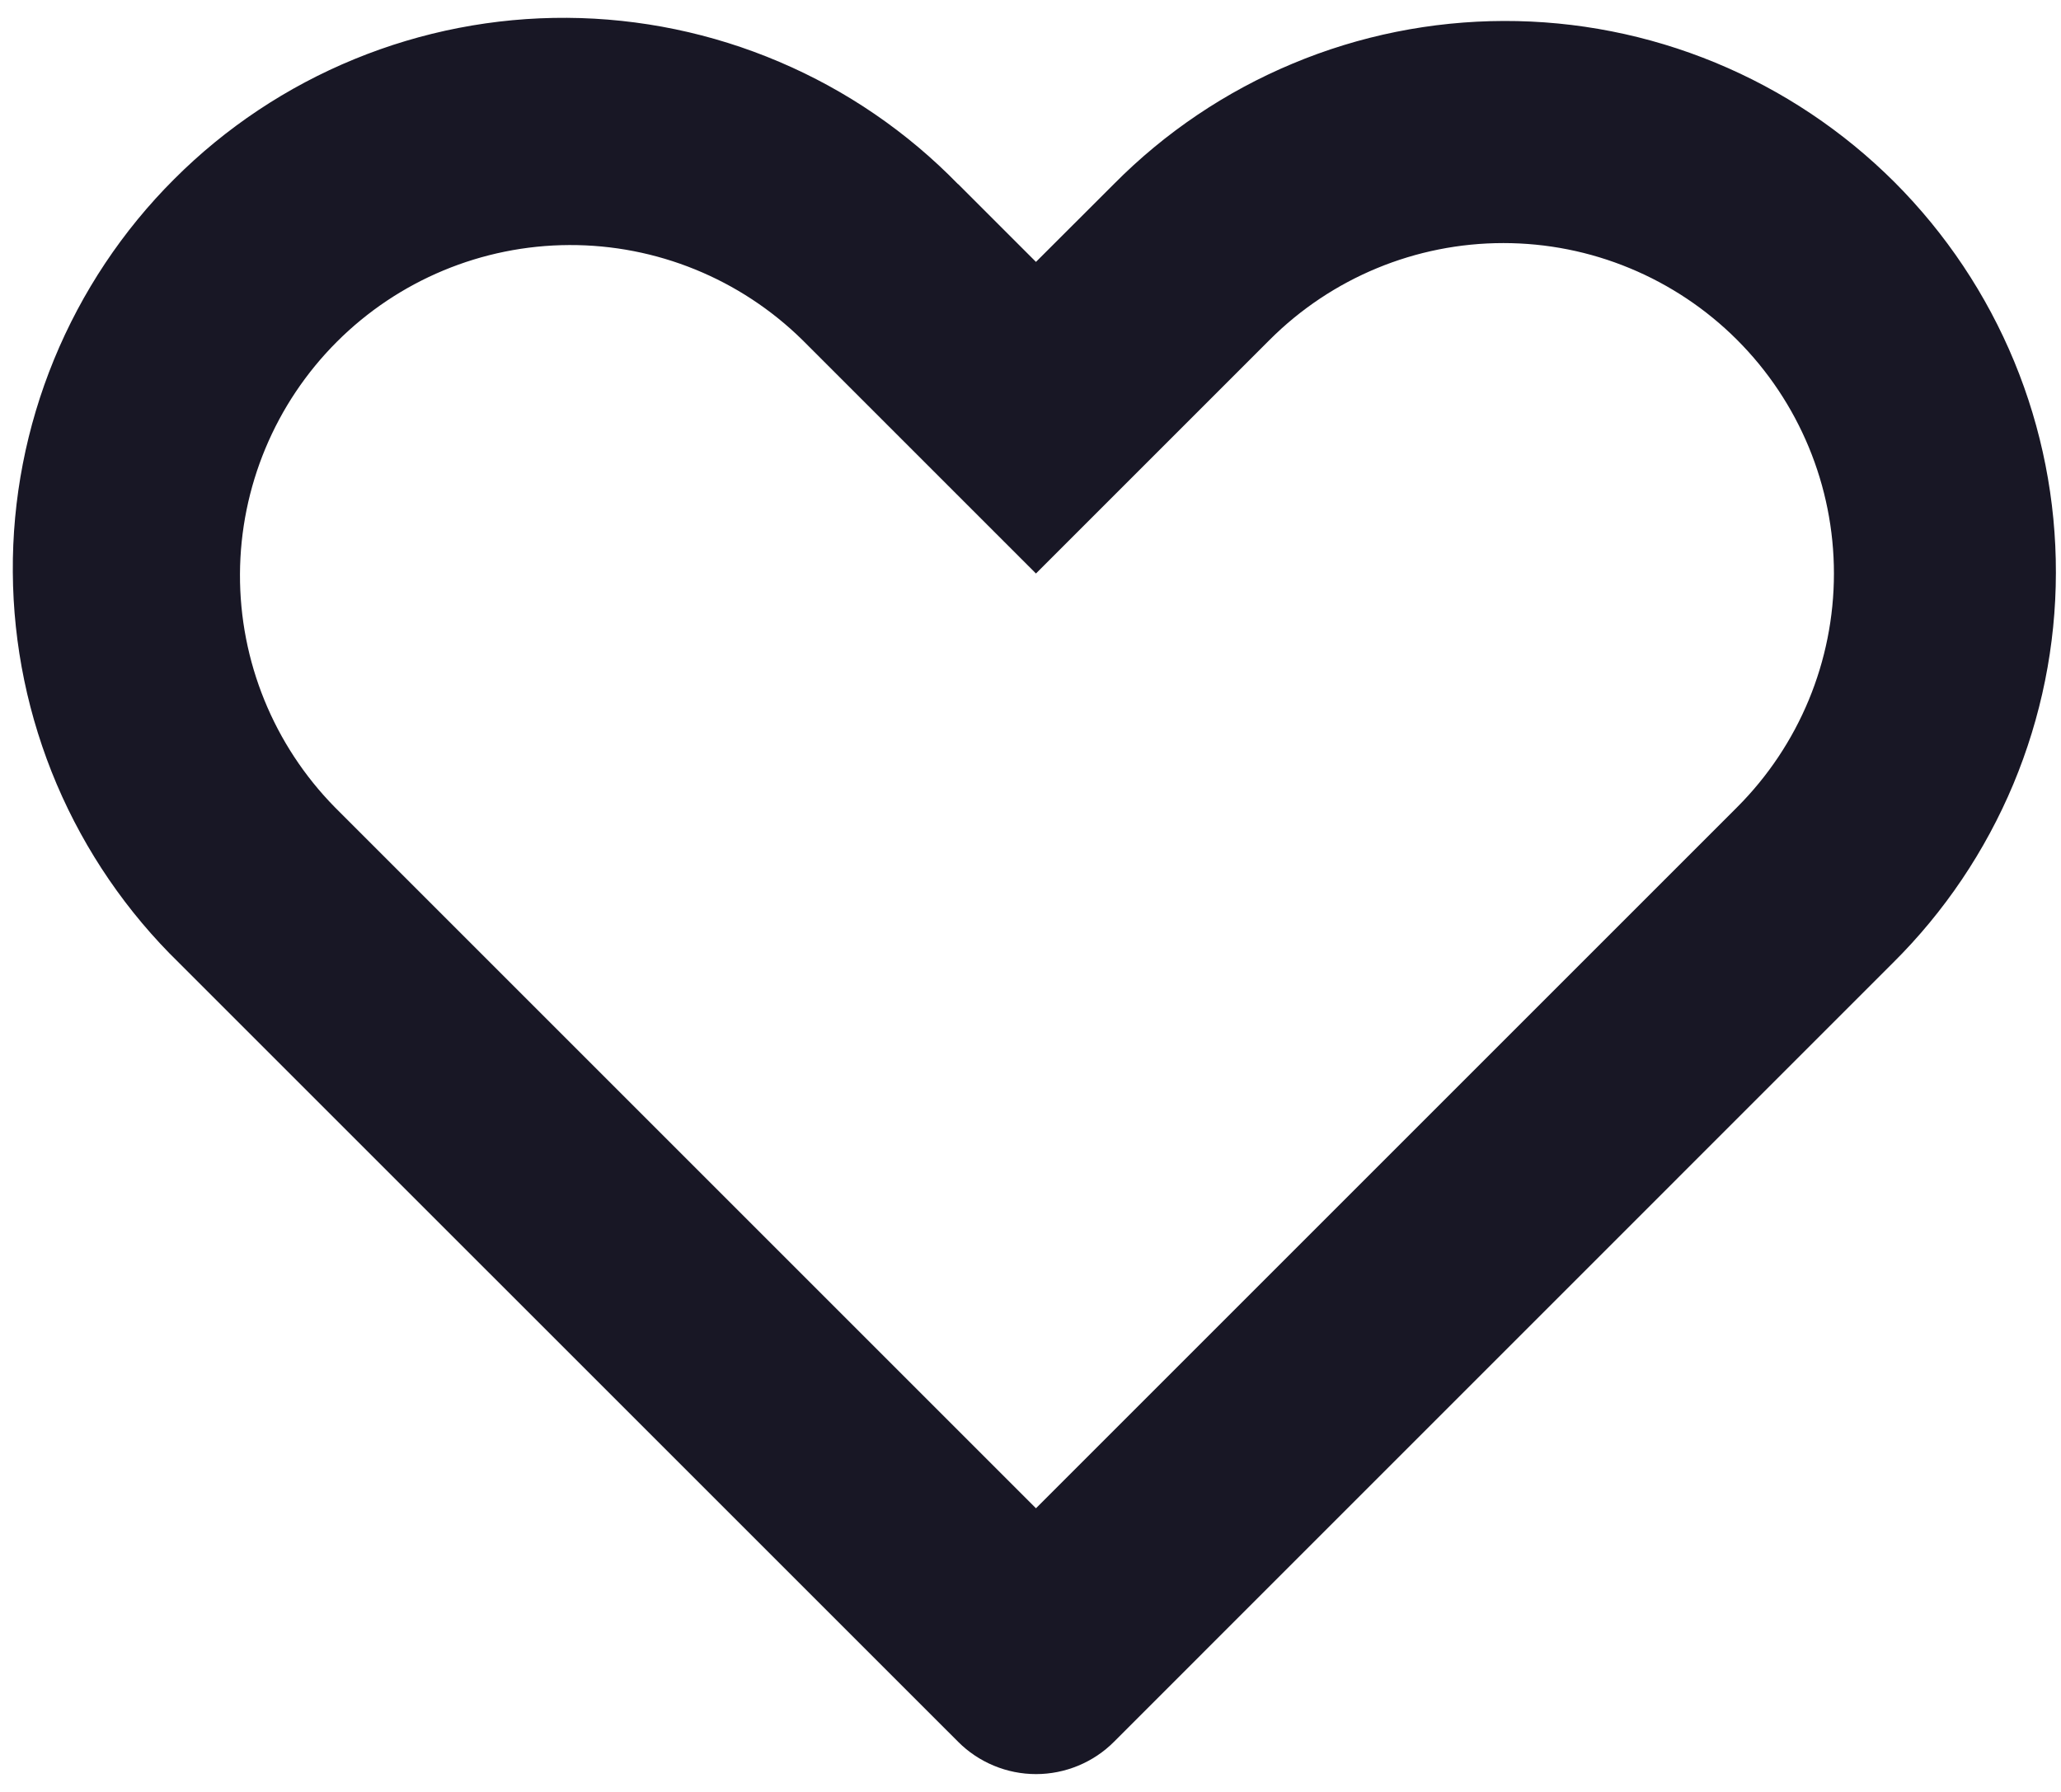 <svg width="23" height="20" viewBox="0 0 23 20" fill="none" xmlns="http://www.w3.org/2000/svg">
<path d="M3.737 9.01L11.561 16.834L19.385 9.01C20.077 8.318 20.466 7.38 20.466 6.401C20.466 5.423 20.077 4.485 19.385 3.793C19.043 3.451 18.636 3.179 18.189 2.994C17.741 2.808 17.262 2.713 16.777 2.713C15.799 2.713 14.861 3.101 14.169 3.793L11.561 6.401L8.954 3.794C8.26 3.112 7.325 2.731 6.352 2.735C5.379 2.739 4.447 3.127 3.759 3.815C3.071 4.503 2.682 5.435 2.678 6.408C2.674 7.381 3.055 8.316 3.737 9.01ZM10.692 2.054L11.561 2.923L12.431 2.054C13 1.479 13.678 1.022 14.425 0.71C15.172 0.397 15.973 0.236 16.783 0.234C17.592 0.232 18.394 0.39 19.142 0.699C19.891 1.008 20.57 1.462 21.143 2.034C21.715 2.607 22.169 3.287 22.478 4.035C22.787 4.783 22.945 5.585 22.943 6.395C22.942 7.204 22.78 8.005 22.468 8.752C22.155 9.499 21.699 10.177 21.124 10.747L12.432 19.44C12.318 19.555 12.182 19.645 12.033 19.707C11.883 19.769 11.723 19.801 11.562 19.801C11.4 19.801 11.24 19.769 11.091 19.707C10.942 19.645 10.806 19.555 10.692 19.44L1.999 10.748C1.416 10.18 0.952 9.502 0.633 8.753C0.315 8.004 0.148 7.2 0.143 6.386C0.137 5.572 0.294 4.765 0.603 4.012C0.912 3.26 1.367 2.575 1.943 2C2.518 1.424 3.202 0.969 3.955 0.66C4.708 0.351 5.514 0.194 6.328 0.199C7.142 0.204 7.947 0.371 8.696 0.69C9.445 1.008 10.123 1.472 10.691 2.055L10.692 2.054Z" fill="#181725"/>
</svg>
